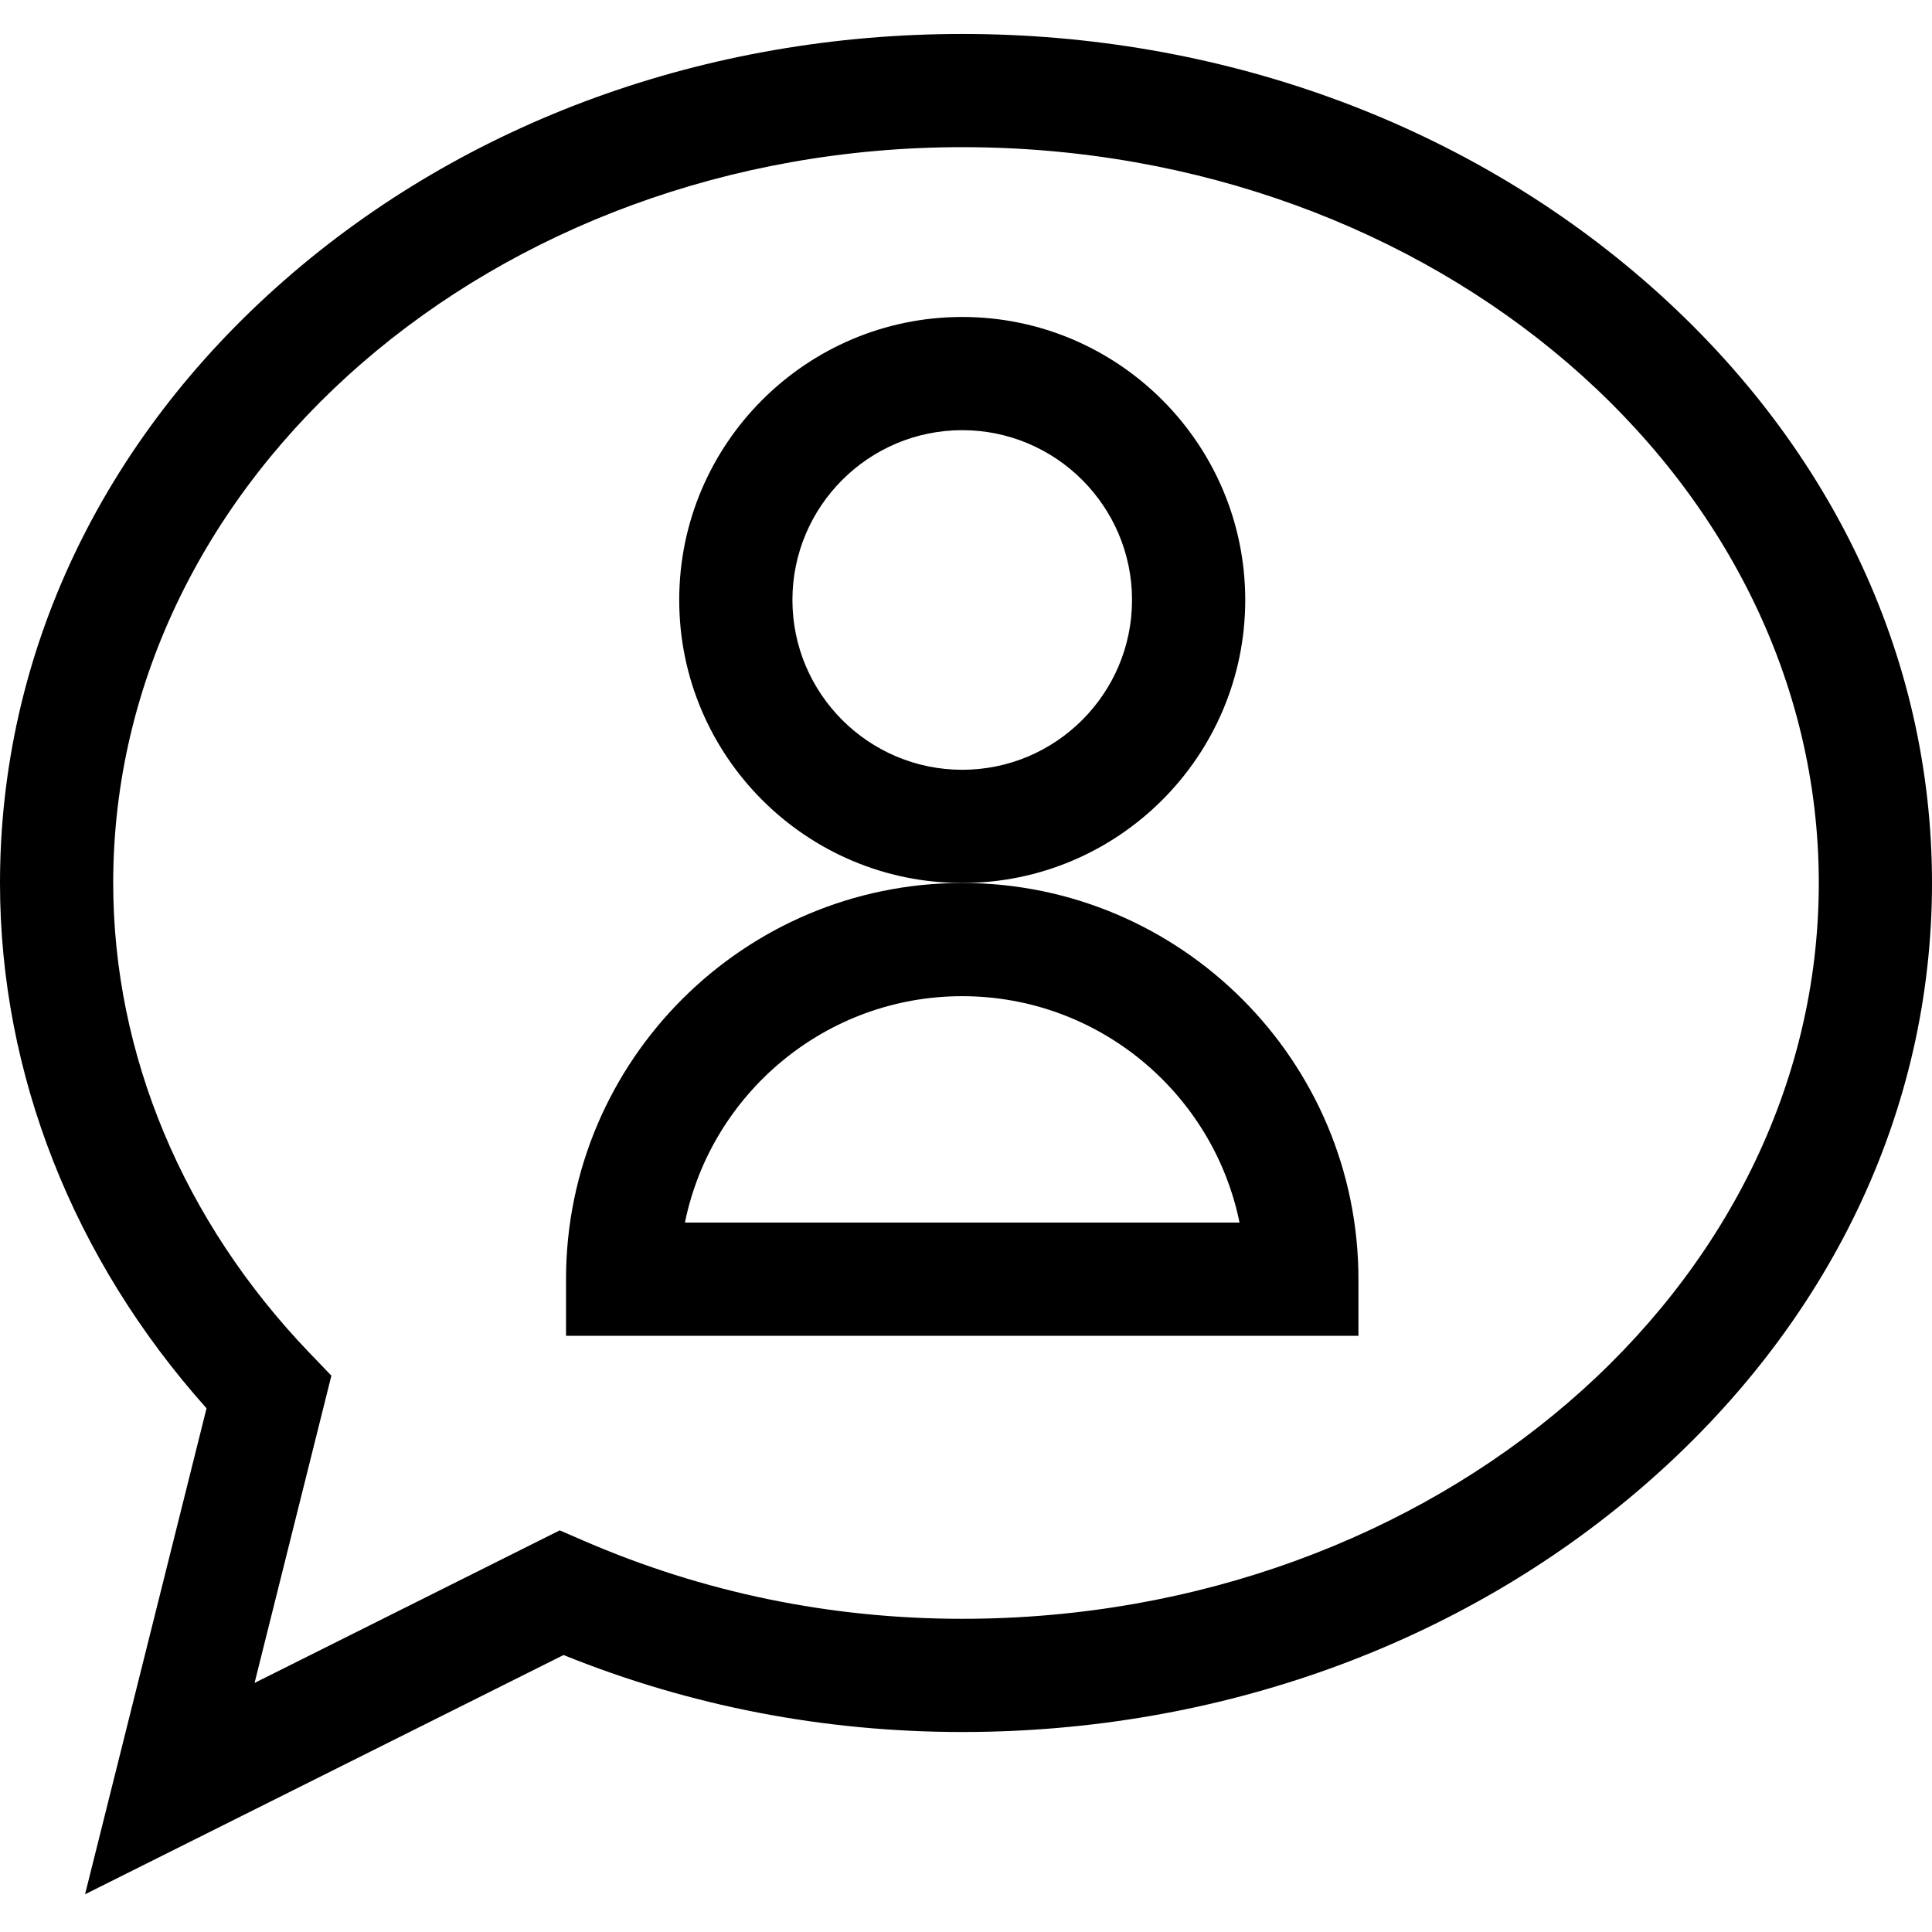<svg height="512pt" viewBox="0 -9 512 512" width="512pt" xmlns="http://www.w3.org/2000/svg"><path d="m22.539 493.004 32.195-128.789c-35.355-39.578-54.734-88.703-54.734-139.215 0-60.48 26.781-117.227 75.418-159.781 48.062-42.059 111.844-65.219 179.582-65.219 67.832 0 131.941 23.141 180.52 65.164 49.32 42.664 76.48 99.43 76.48 159.836 0 60.41-27.16 117.172-76.48 159.836-48.578 42.023-112.688 65.164-180.52 65.164-36.621 0-72.129-6.859-105.652-20.402zm232.461-463.004c-124.066 0-225 87.477-225 195 0 45.383 18.492 89.625 52.074 124.586l5.746 5.98-20.359 81.43 80.875-40.434 6.418 2.781c31.641 13.707 65.367 20.656 100.246 20.656 125.168 0 227-87.477 227-195s-101.832-195-227-195zm0 0"/><path d="m360 345h-210v-15c0-57.898 47.102-105 105-105s105 47.102 105 105zm-178.492-30h146.984c-6.969-34.191-37.273-60-73.492-60s-66.523 25.809-73.492 60zm0 0"/><path d="m255 225c-41.355 0-75-33.645-75-75s33.645-75 75-75 75 33.645 75 75-33.645 75-75 75zm0-120c-24.812 0-45 20.188-45 45s20.188 45 45 45 45-20.188 45-45-20.188-45-45-45zm0 0"/></svg>